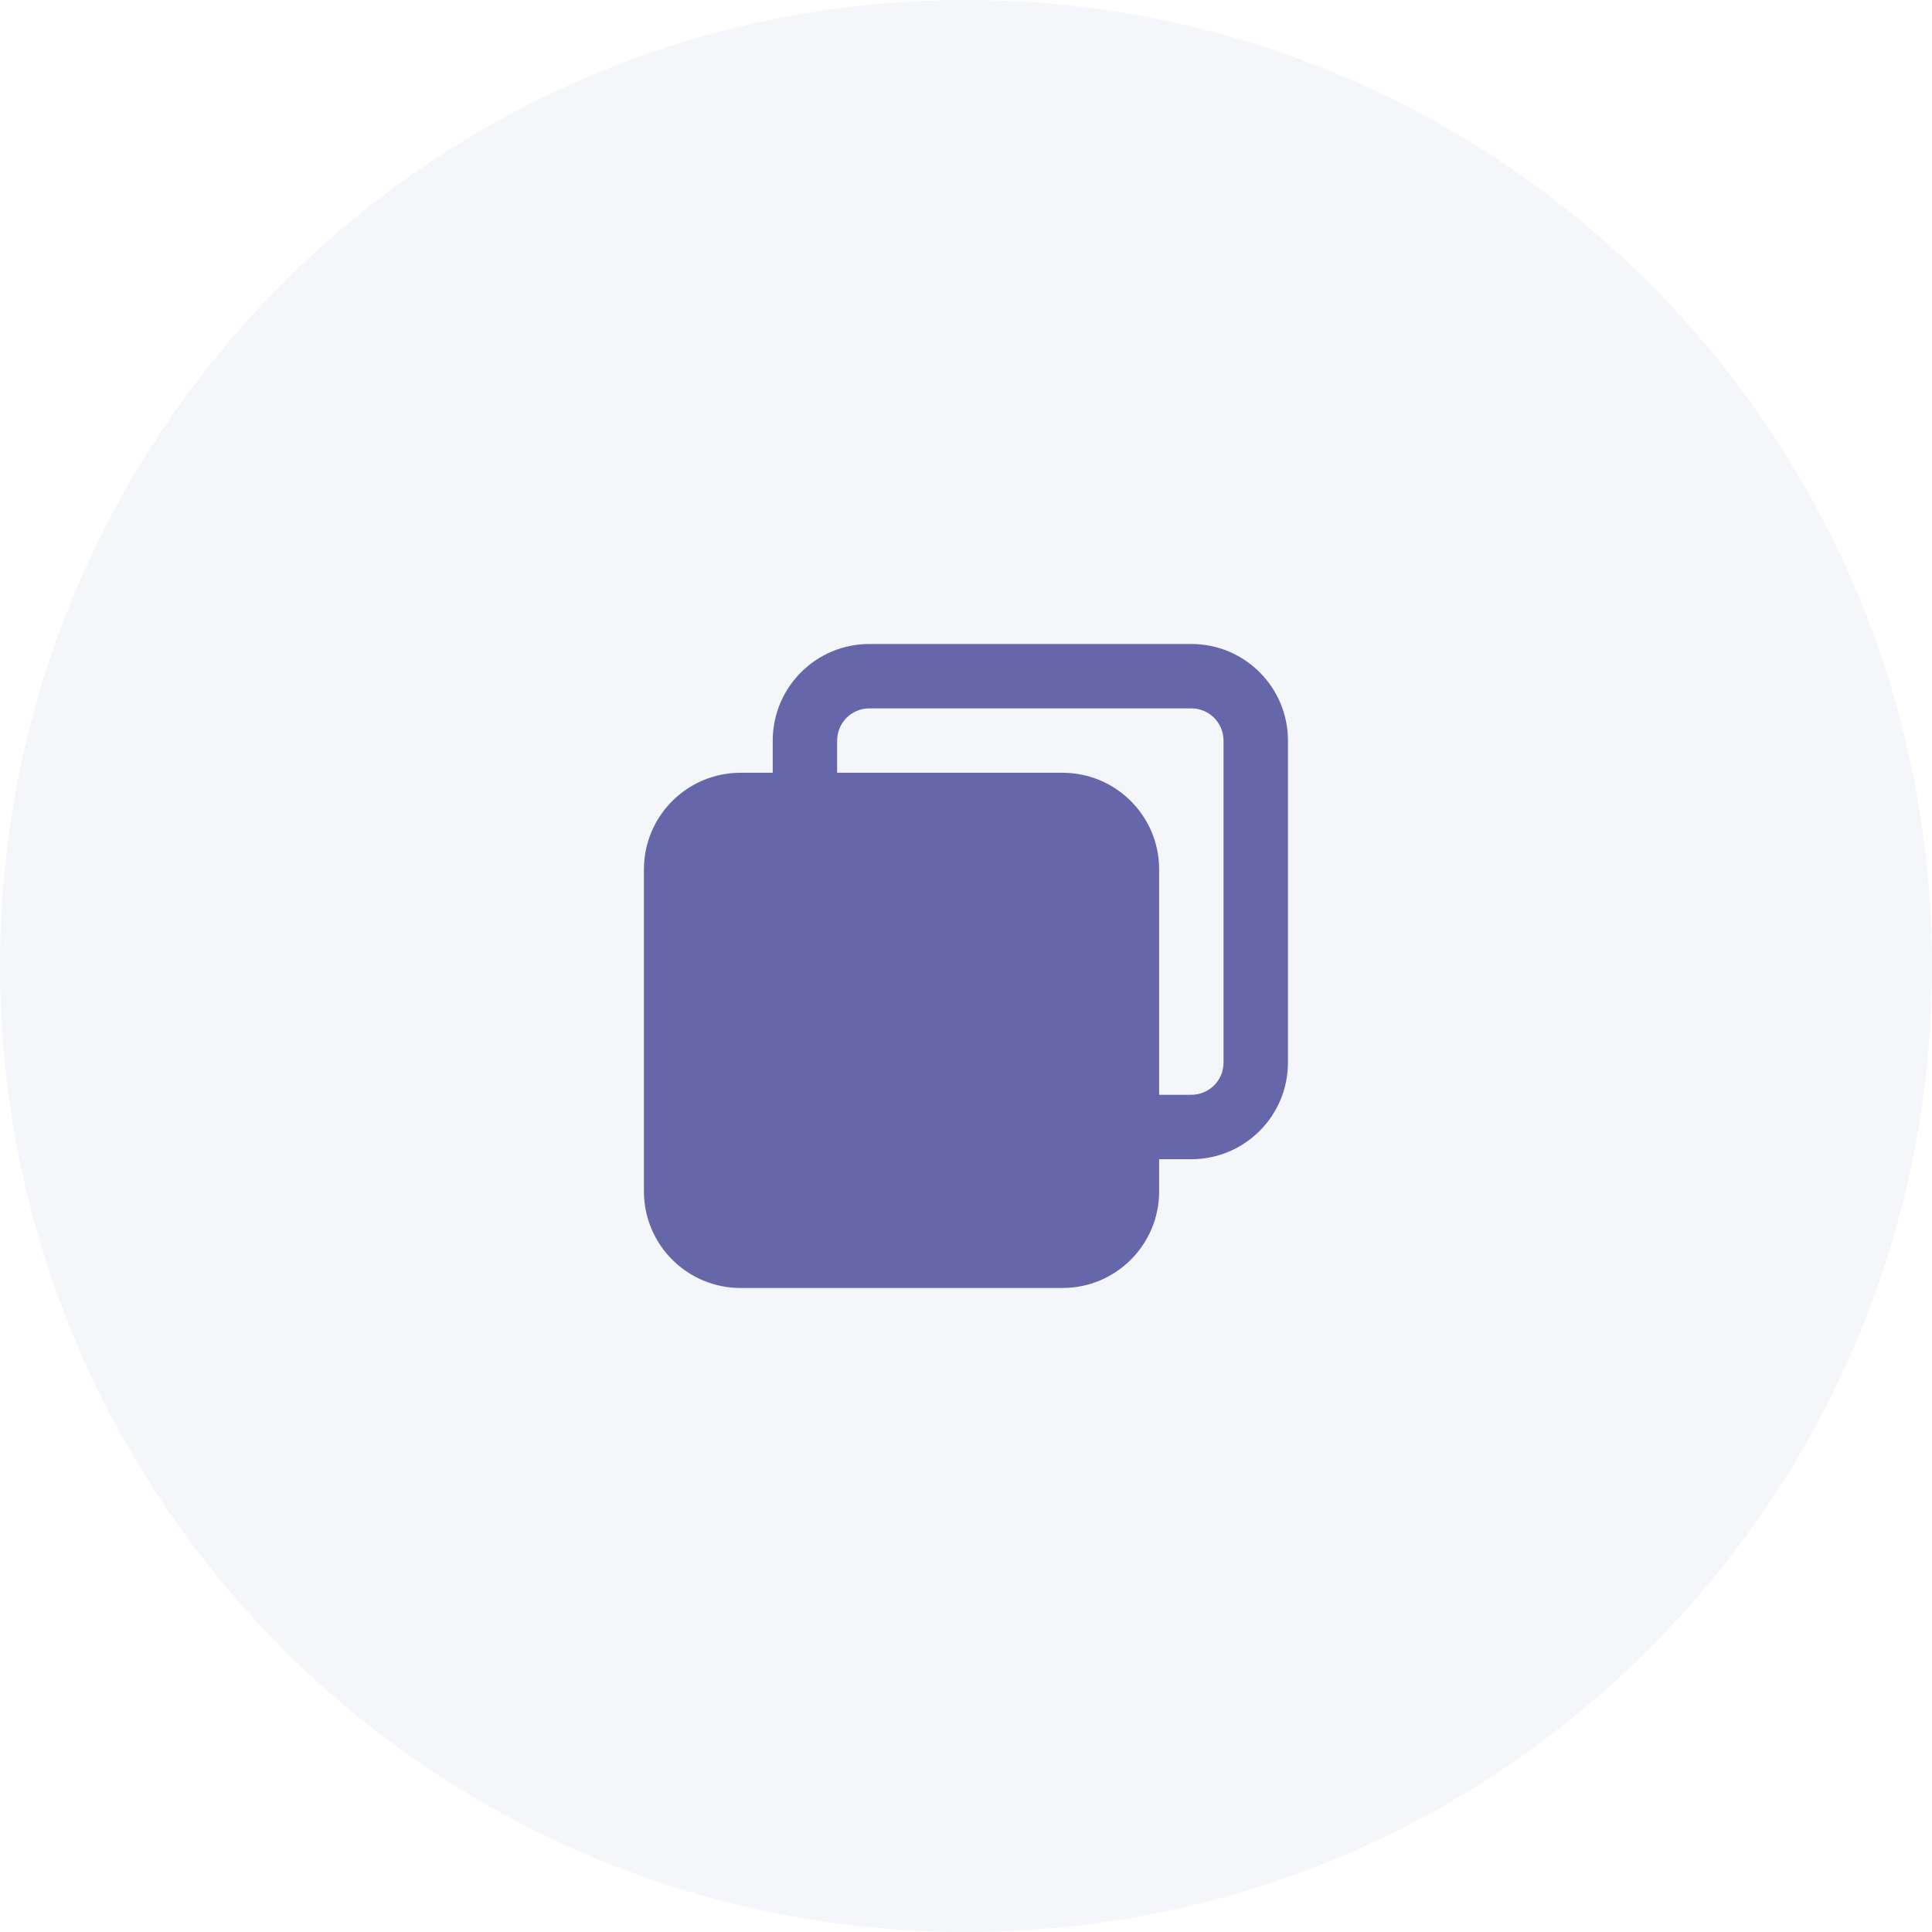 <svg viewBox="0 0 64 64" fill="none" xmlns="http://www.w3.org/2000/svg">
    <path opacity="0.1" d="M32 64C49.673 64 64 49.673 64 32C64 14.327 49.673 0 32 0C14.327 0 0 14.327 0 32C0 49.673 14.327 64 32 64Z" fill="#8EA6C1" />
    <path fill-rule="evenodd" clip-rule="evenodd" d="M25.598 25.599V24.533C25.598 22.765 27.031 21.333 28.798 21.333H39.465C41.232 21.333 42.665 22.765 42.665 24.533V35.2C42.665 36.967 41.232 38.4 39.465 38.4H38.398V39.466C38.398 41.233 36.965 42.666 35.198 42.666H24.531C22.764 42.666 21.331 41.233 21.331 39.466V28.799C21.331 27.032 22.764 25.599 24.531 25.599H25.598ZM27.731 25.599V24.533C27.731 23.944 28.209 23.466 28.798 23.466H39.465C40.054 23.466 40.531 23.944 40.531 24.533V35.2C40.531 35.789 40.054 36.266 39.465 36.266H38.398V28.799C38.398 27.032 36.965 25.599 35.198 25.599H27.731Z" fill="#6667AB" />
</svg>
